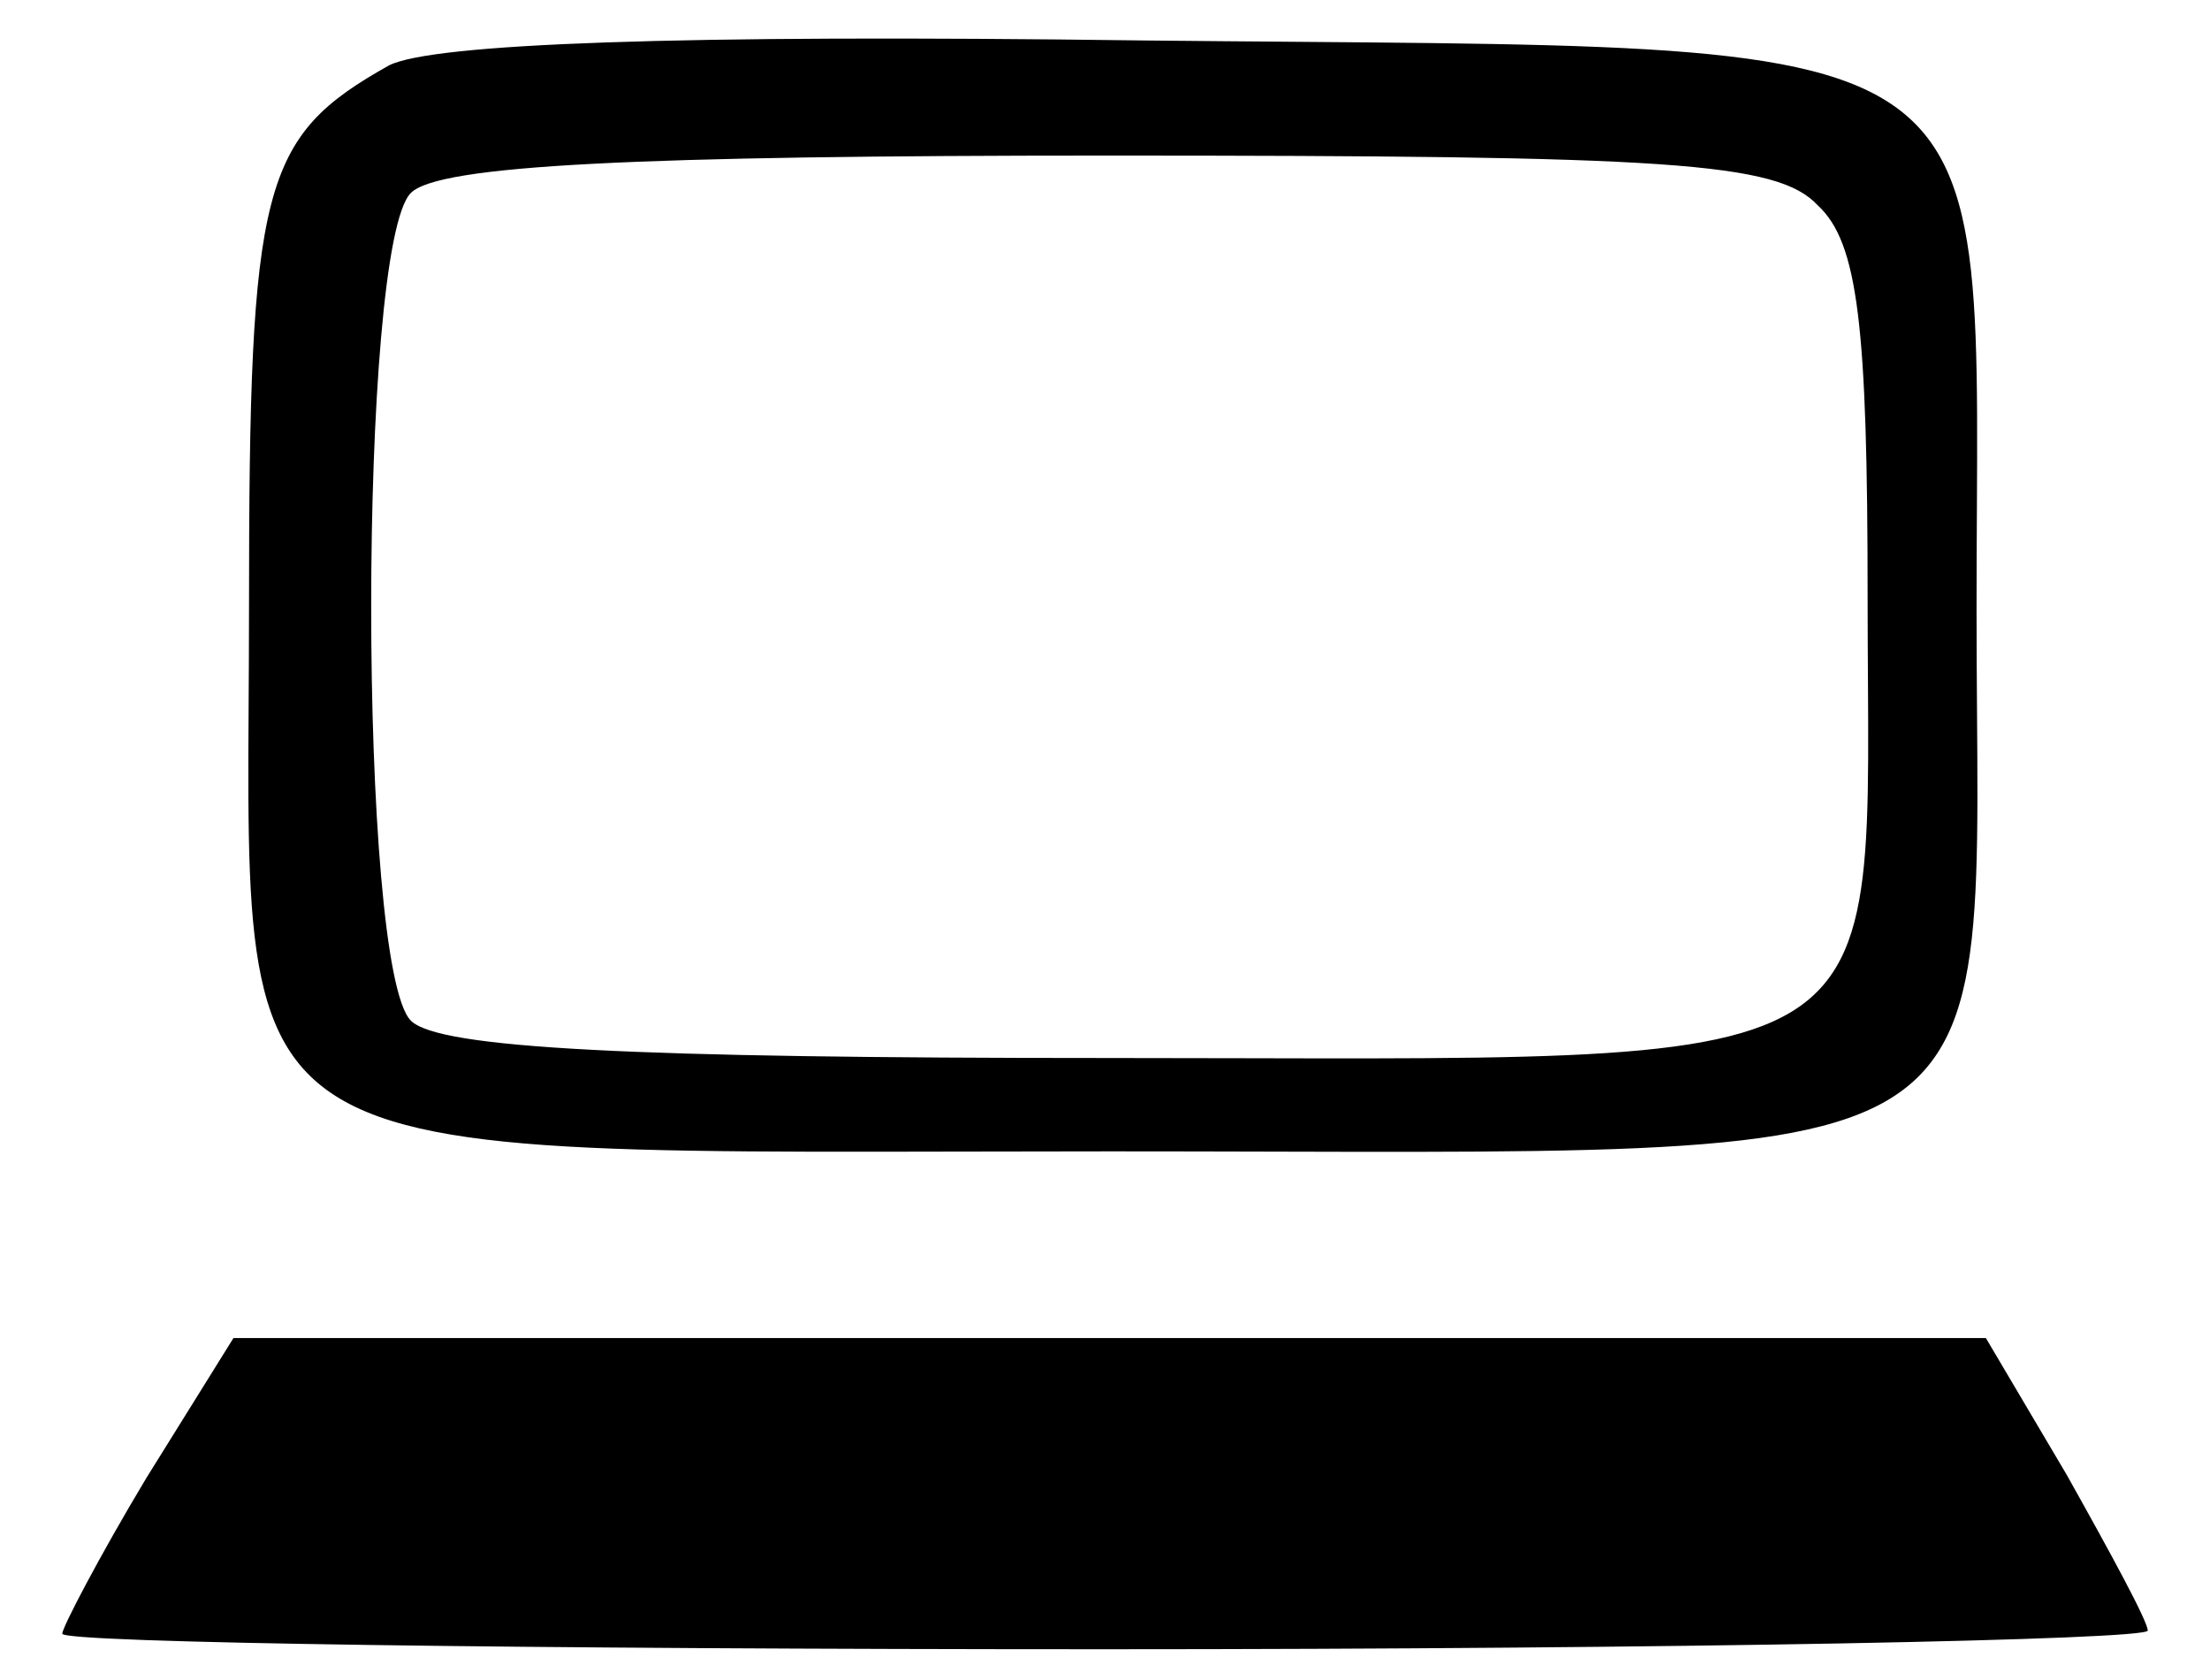 <?xml version="1.0" standalone="no"?>
<!DOCTYPE svg PUBLIC "-//W3C//DTD SVG 20010904//EN"
 "http://www.w3.org/TR/2001/REC-SVG-20010904/DTD/svg10.dtd">
<svg version="1.0" xmlns="http://www.w3.org/2000/svg"
 width="71pt" height="54pt" viewBox="0 0 71 54"
 preserveAspectRatio="xMidYMid meet">

<g transform="translate(0,54) scale(0.1,-0.1)"
fill="#000000" stroke="none">
<path d="M125 519 c-41 -23 -45 -38 -45 -174 0 -186 -18 -175 277 -175 298 0
278 -12 278 174 0 192 17 180 -268 183 -150 2 -228 -1 -242 -8z m459 -45 c13
-12 16 -39 16 -126 0 -158 16 -148 -245 -148 -151 0 -214 3 -223 12 -17 17
-17 249 0 266 9 9 73 12 224 12 180 0 215 -2 228 -16z"/>
<path d="M47 65 c-15 -25 -27 -48 -27 -50 0 -3 151 -5 335 -5 184 0 335 3 335
6 0 3 -12 25 -26 50 l-26 44 -282 0 -281 0 -28 -45z"/>
</g>
</svg>
